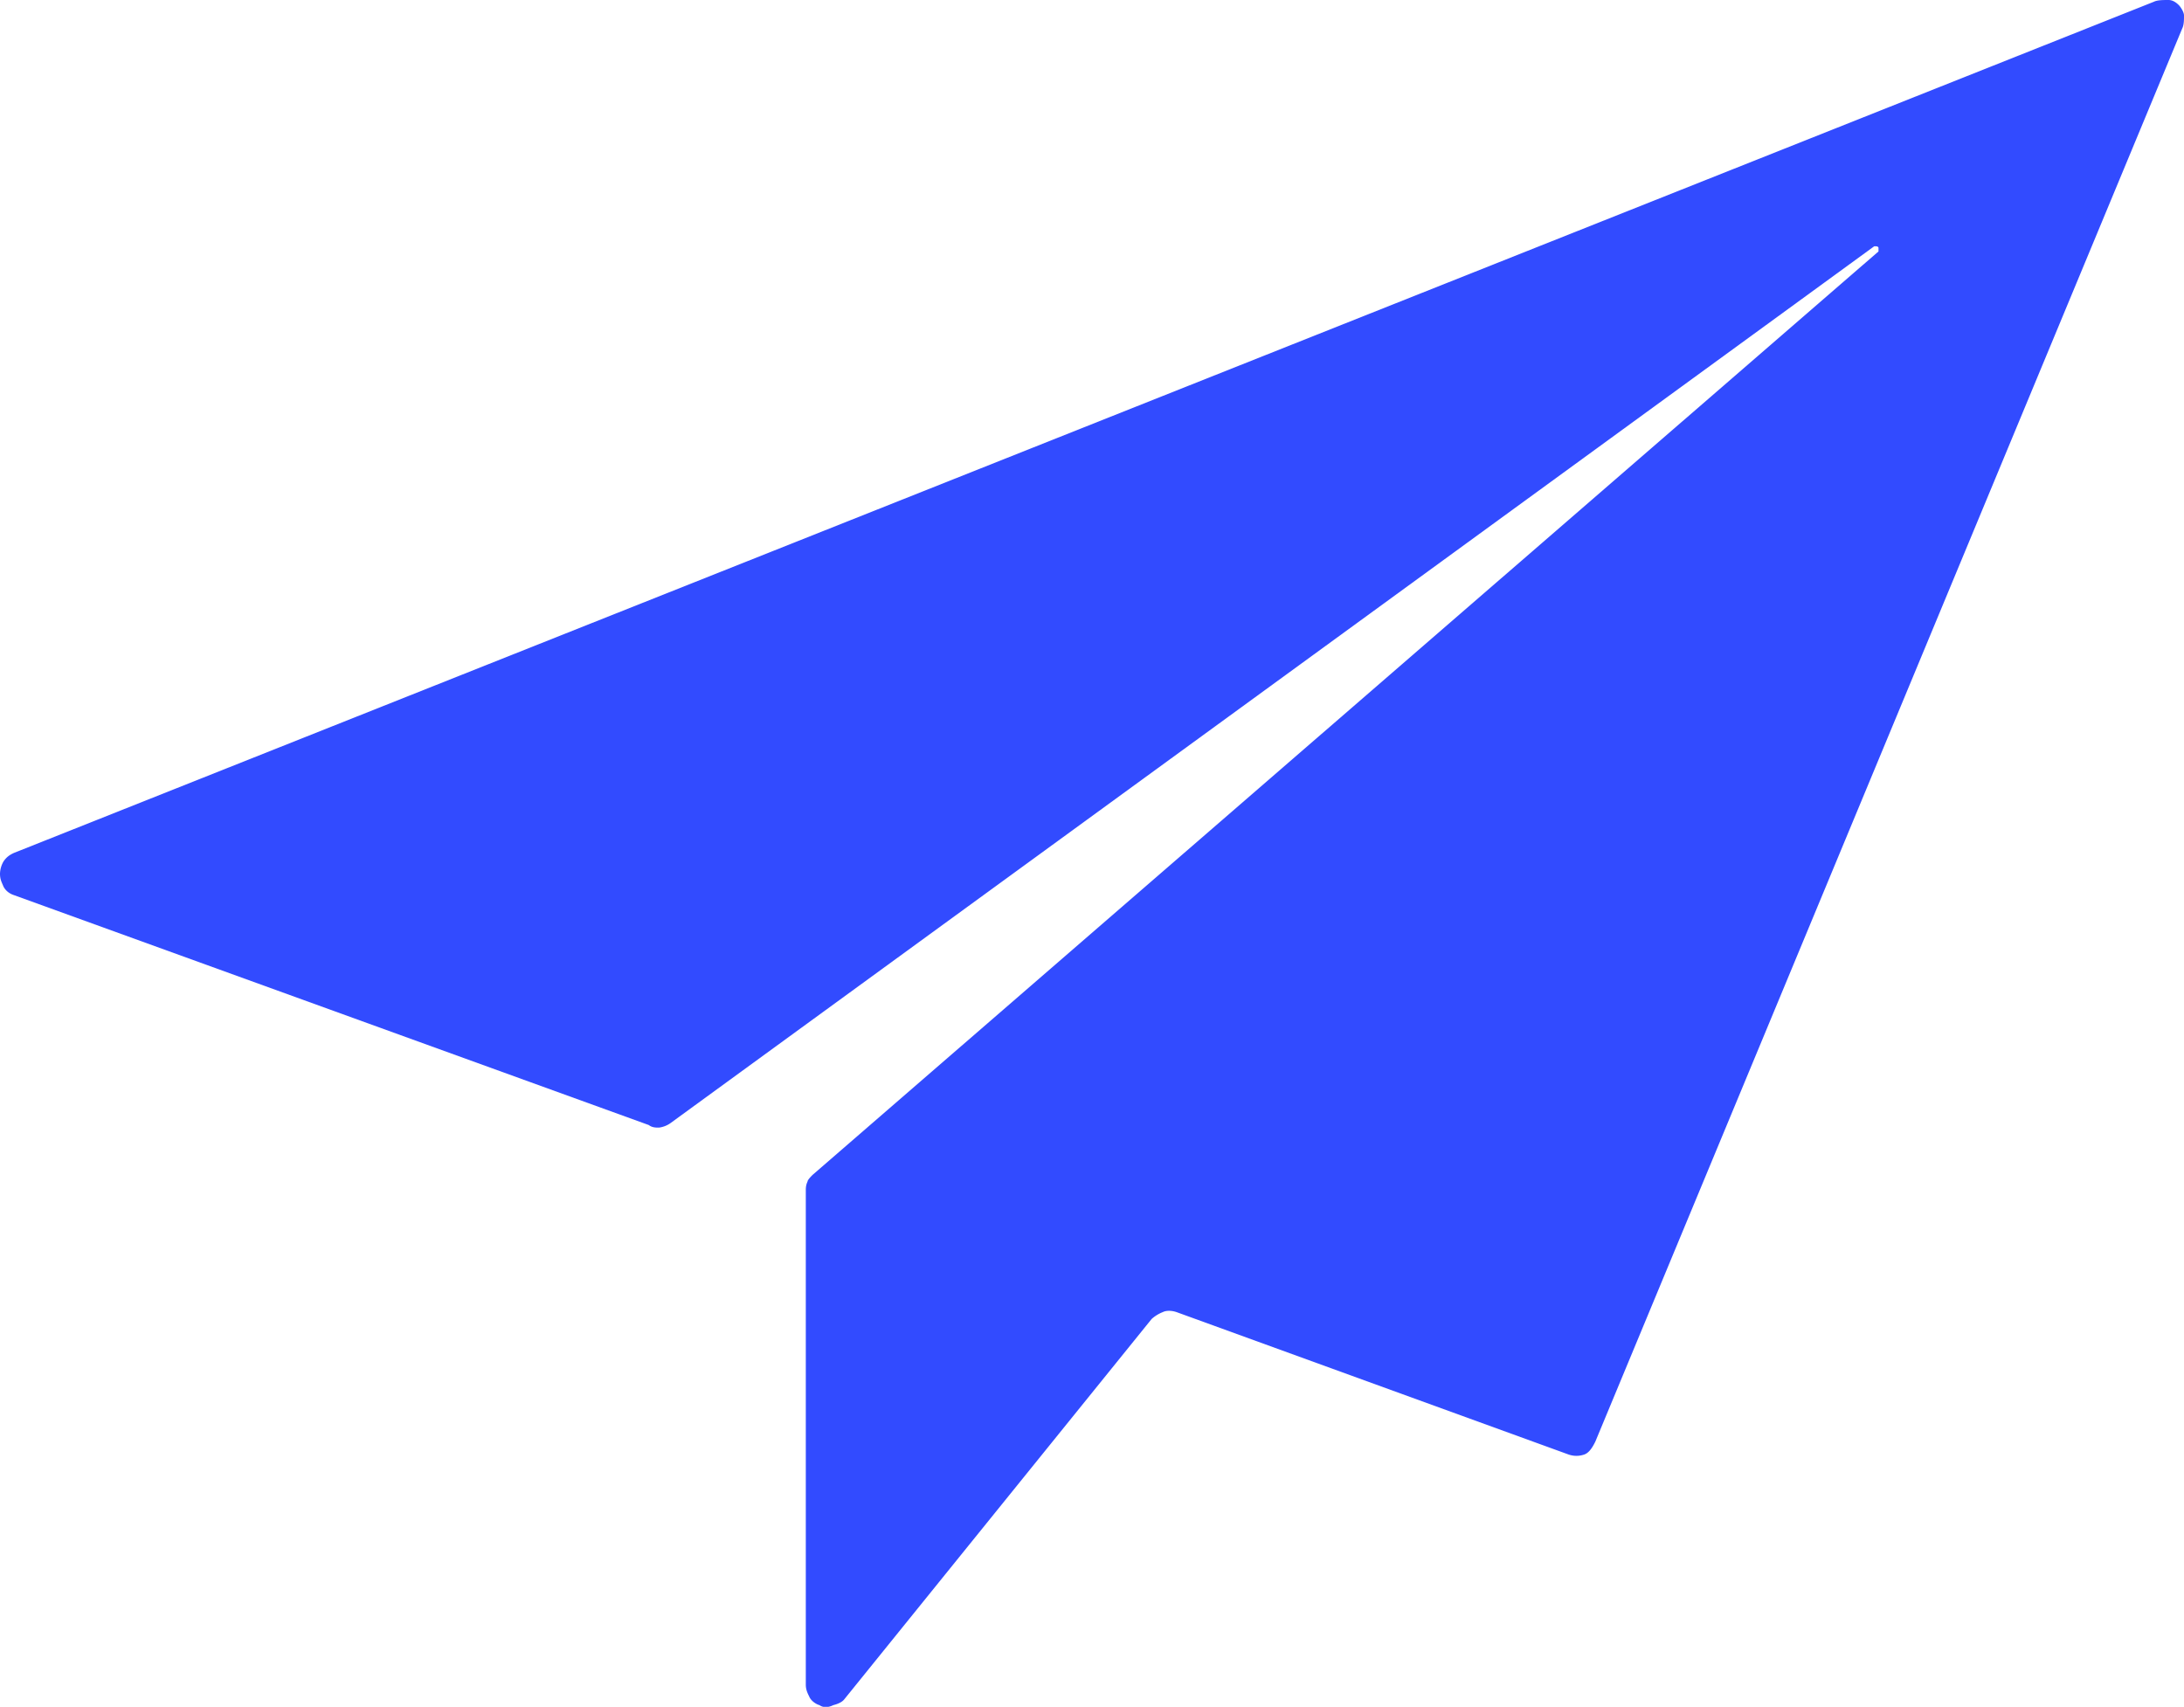 <svg xmlns="http://www.w3.org/2000/svg" viewBox="0 0 25.45 19.89"><path fill="#324bff" d="M25.1.02.16 9.94c-.04.02-.08.04-.12.1a.3.3 0 0 0-.04.14c0 .07.02.1.04.15.02.04.06.08.12.1l7.4 2.68c.04.03.08.03.12.03a.3.3 0 0 0 .13-.05L21.84 2.87h.02s.03 0 .03.02v.04L9.47 13.69c-.02.02-.06.06-.06.08-.02.04-.02.08-.02.1v5.76c0 .06.02.1.04.14.02.05.08.09.12.1.04.03.1.03.16 0 .04-.01.1-.03.13-.07l3.58-4.43a.43.43 0 0 1 .13-.08c.04-.02.1-.02.16 0l4.57 1.66c.06.02.12.02.18 0s.1-.09.13-.15L25.43.33c.02-.04.02-.1.02-.15 0-.04-.04-.1-.06-.12-.04-.04-.08-.06-.12-.06-.06 0-.13 0-.17.02"/></svg>